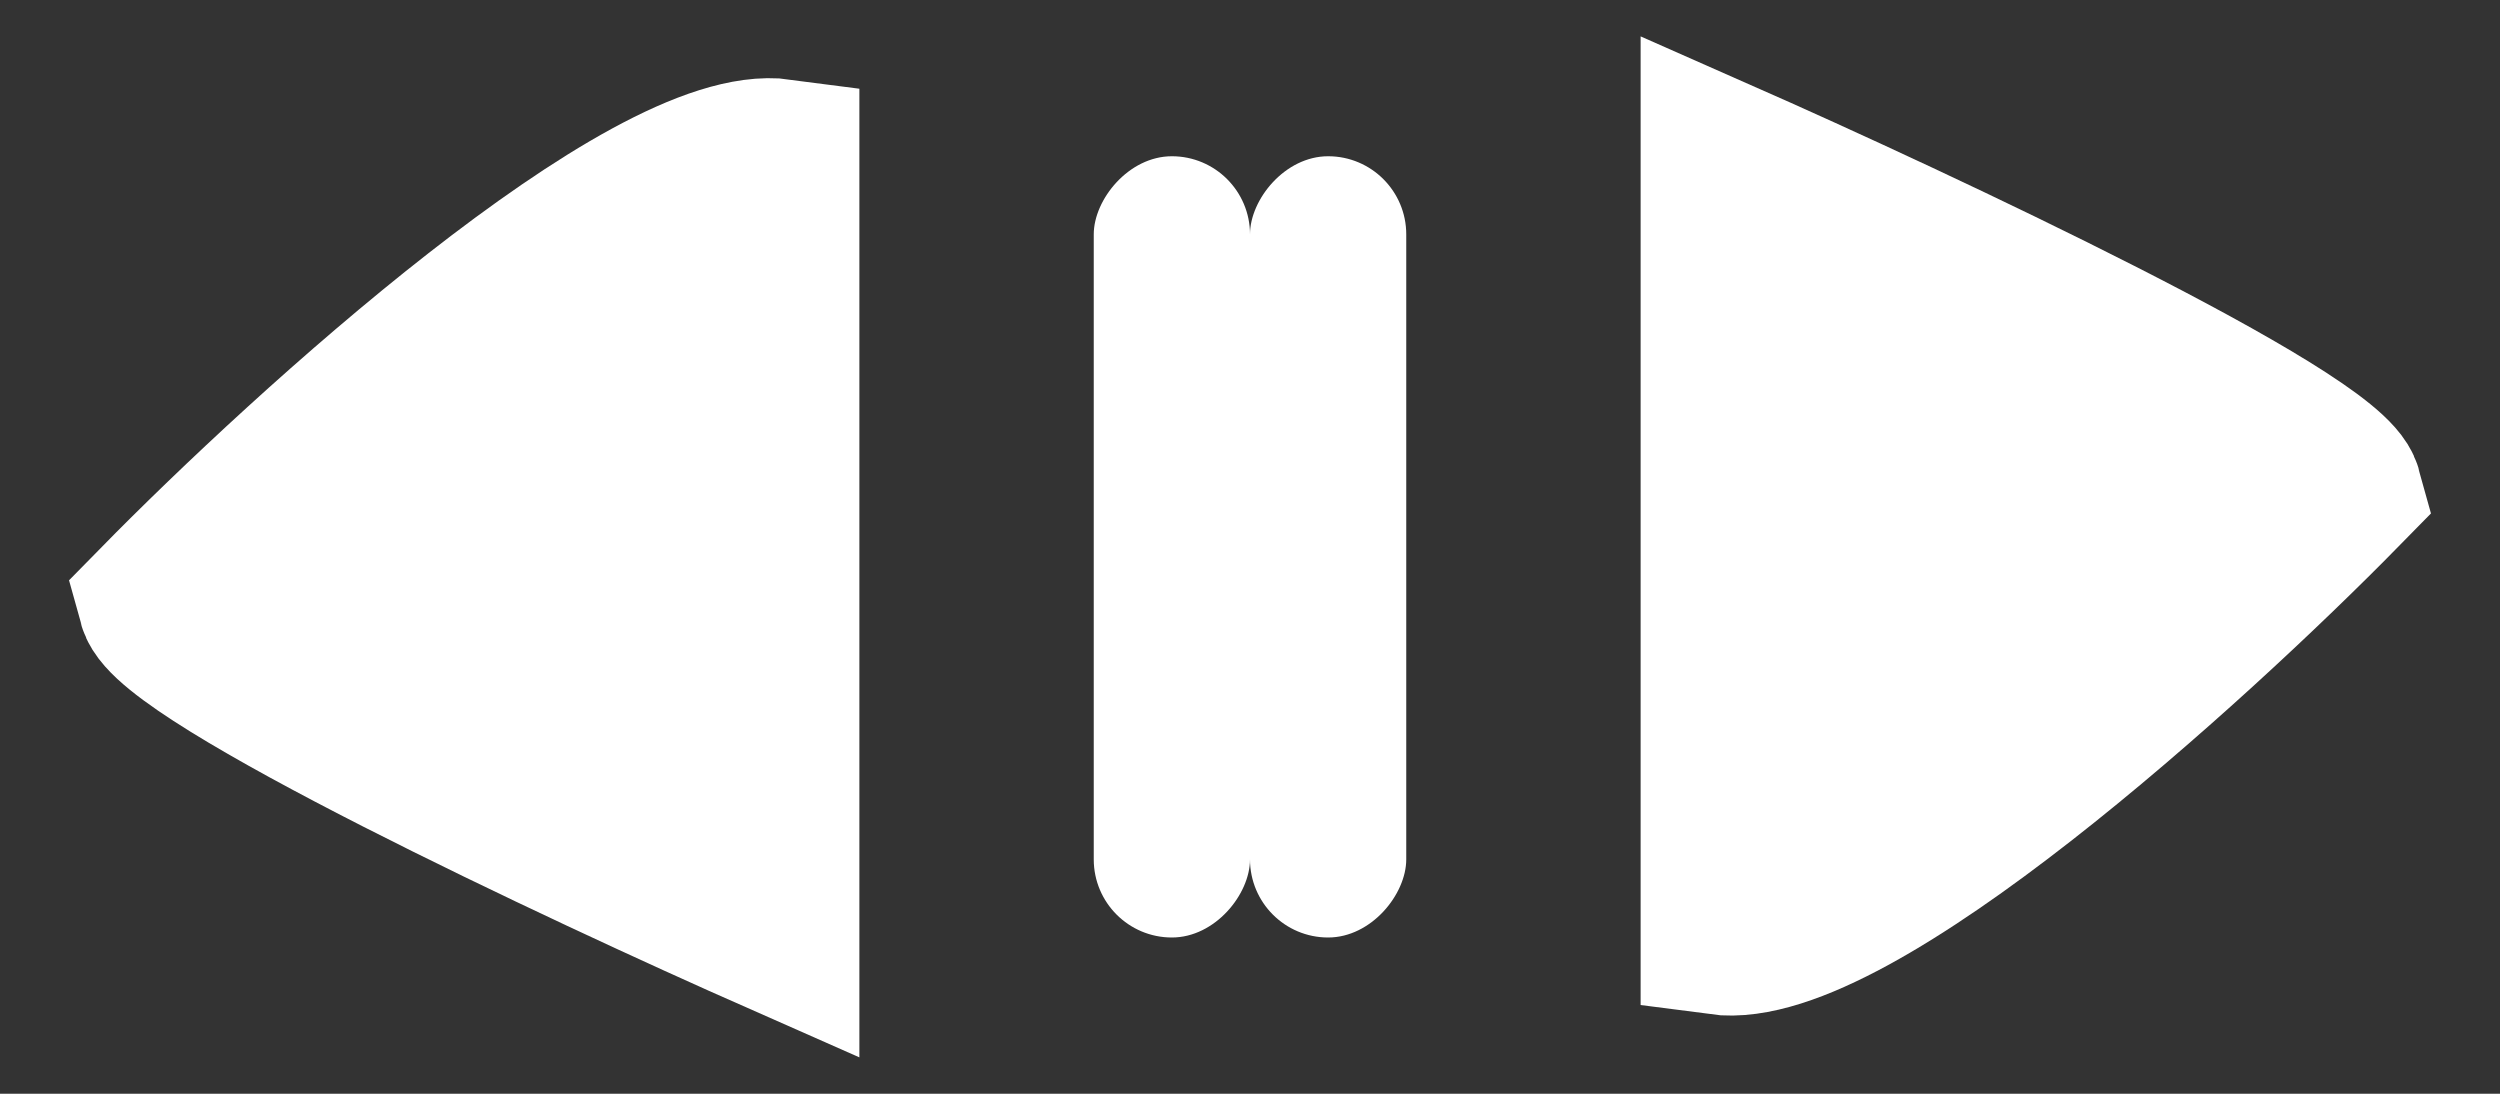<svg width="16" height="7" viewBox="0 0 16 7" fill="none" xmlns="http://www.w3.org/2000/svg">
<rect x="0" y="0" width="16" height="7" fill="#333333" stroke="none"/>
<path d="M11 5.995C11.847 6.109 14.02 4.14 15 3.141C14.906 2.798 12.294 1.571 11 1V5.995Z" fill="white" stroke="white"/>
<path d="M5 1.005C4.153 0.891 1.98 2.86 1 3.859C1.094 4.202 3.706 5.429 5 6L5 1.005Z" fill="white" stroke="white"/>
<rect width="1" height="5" rx="0.5" transform="matrix(1 0 0 -1 7 6)" fill="white"/>
<rect width="1" height="5" rx="0.5" transform="matrix(1 0 0 -1 8 6)" fill="white"/>
</svg>
